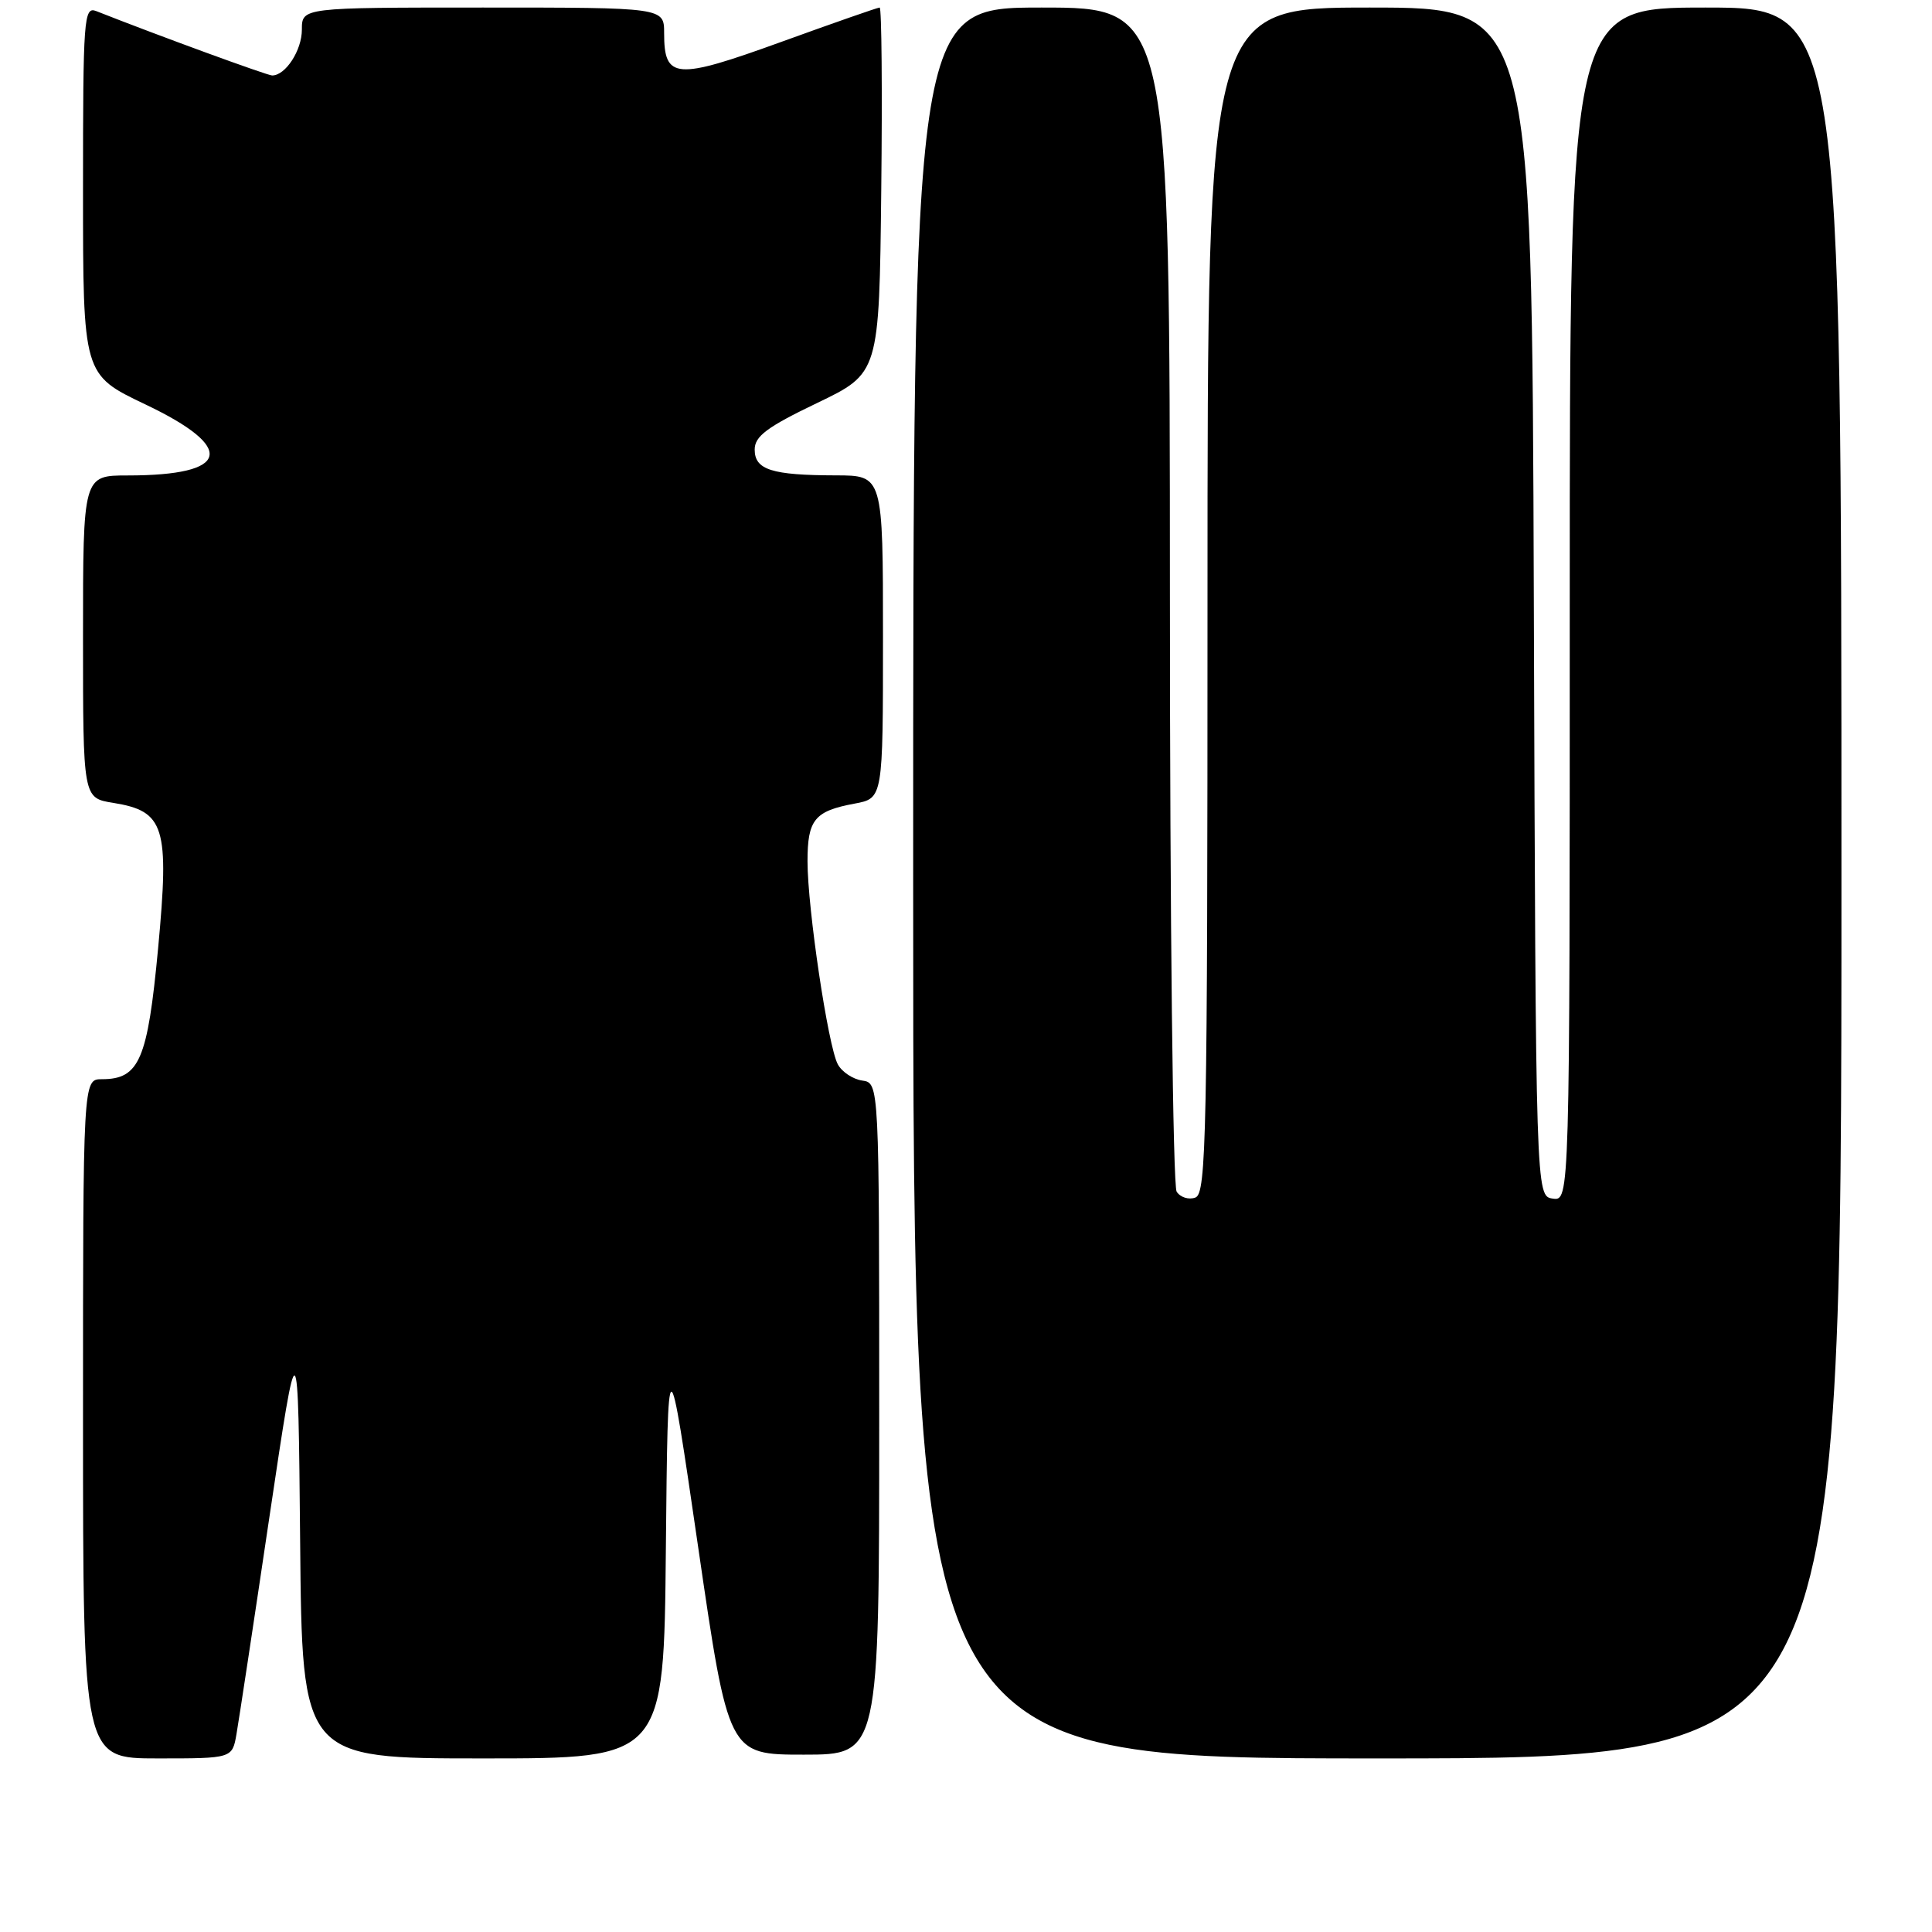 <?xml version="1.0" encoding="UTF-8" standalone="no"?>
<!DOCTYPE svg PUBLIC "-//W3C//DTD SVG 1.1//EN" "http://www.w3.org/Graphics/SVG/1.1/DTD/svg11.dtd" >
<svg xmlns="http://www.w3.org/2000/svg" xmlns:xlink="http://www.w3.org/1999/xlink" version="1.1" viewBox="0 0 256 256">
 <g >
 <path fill="currentColor"
d=" M 31.34 229.75 C 31.65 227.96 33.62 215.03 35.70 201.00 C 39.50 175.50 39.50 175.50 39.77 204.25 C 40.03 233.00 40.03 233.00 64.00 233.00 C 87.97 233.00 87.97 233.00 88.23 205.25 C 88.50 177.50 88.50 177.50 92.51 205.00 C 96.52 232.50 96.52 232.50 106.51 232.50 C 116.50 232.50 116.50 232.50 116.50 188.00 C 116.50 143.50 116.50 143.50 114.25 143.18 C 113.01 143.00 111.55 142.03 111.01 141.02 C 109.72 138.61 107.00 120.36 107.00 114.13 C 107.00 108.61 107.92 107.47 113.25 106.48 C 117.00 105.78 117.00 105.78 117.00 84.39 C 117.00 63.00 117.00 63.00 110.75 62.99 C 102.25 62.97 100.00 62.25 100.00 59.57 C 100.00 57.81 101.62 56.59 108.25 53.41 C 116.50 49.45 116.50 49.45 116.77 25.23 C 116.92 11.90 116.82 1.00 116.56 1.00 C 116.29 1.00 110.40 3.06 103.47 5.57 C 89.51 10.63 88.00 10.51 88.00 4.38 C 88.00 1.00 88.00 1.00 64.00 1.00 C 40.00 1.00 40.00 1.00 40.00 3.93 C 40.00 6.67 37.84 10.00 36.06 10.00 C 35.43 10.00 21.08 4.76 12.75 1.47 C 11.11 0.83 11.00 2.35 11.00 25.22 C 11.00 49.65 11.00 49.65 19.25 53.58 C 31.40 59.36 30.51 63.00 16.93 63.00 C 11.00 63.00 11.00 63.00 11.00 84.37 C 11.00 105.74 11.00 105.74 14.98 106.38 C 21.83 107.48 22.46 109.51 20.95 125.66 C 19.56 140.45 18.47 143.00 13.50 143.00 C 11.00 143.00 11.00 143.00 11.00 188.00 C 11.00 233.00 11.00 233.00 20.89 233.00 C 30.78 233.00 30.78 233.00 31.34 229.75 Z  M 244.00 117.00 C 244.00 1.00 244.00 1.00 226.00 1.00 C 208.00 1.00 208.00 1.00 208.00 80.07 C 208.00 159.14 208.00 159.14 205.75 158.82 C 203.50 158.50 203.50 158.50 203.24 79.75 C 202.99 1.00 202.99 1.00 181.49 1.00 C 160.00 1.00 160.00 1.00 160.00 79.53 C 160.00 150.61 159.85 158.12 158.40 158.68 C 157.52 159.01 156.40 158.66 155.91 157.90 C 155.42 157.12 155.02 122.02 155.02 78.75 C 155.00 1.00 155.00 1.00 138.00 1.00 C 121.00 1.00 121.00 1.00 121.00 117.00 C 121.00 233.00 121.00 233.00 182.50 233.00 C 244.00 233.00 244.00 233.00 244.00 117.00 Z "/>
</g>
</svg>